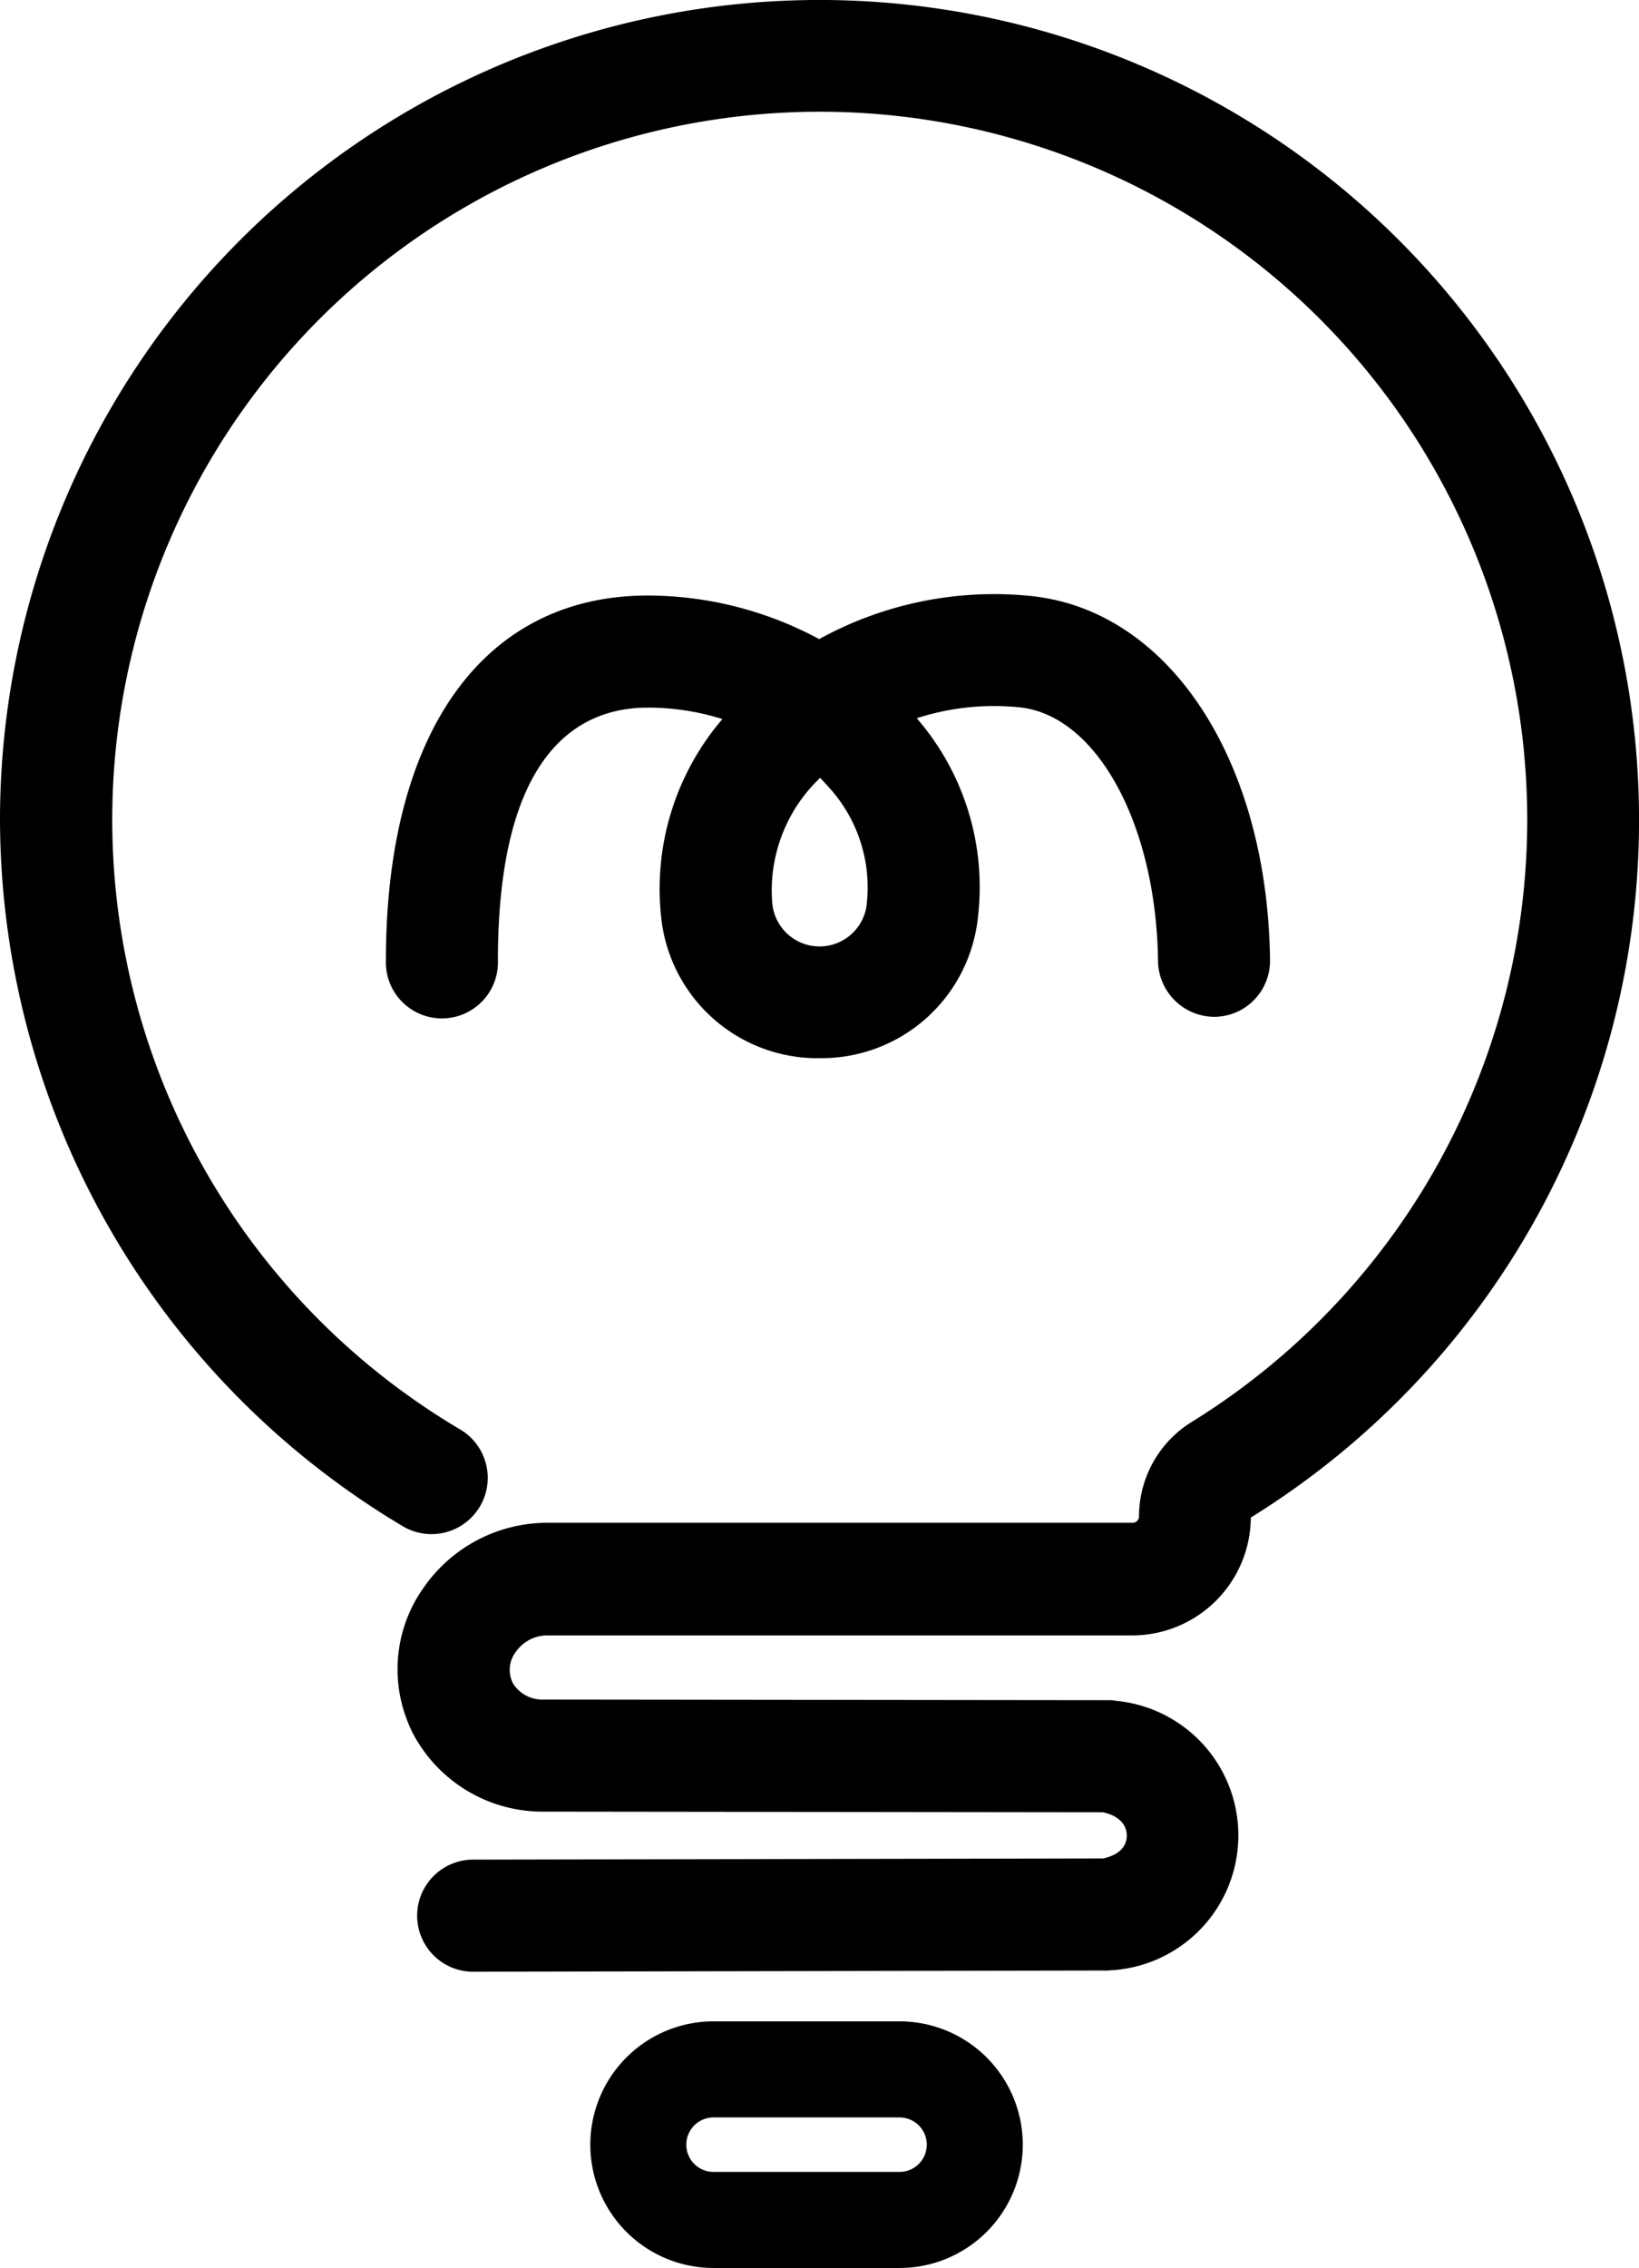 <svg id="Group_186" data-name="Group 186" xmlns="http://www.w3.org/2000/svg" xmlns:xlink="http://www.w3.org/1999/xlink" width="30.1" height="41.622" viewBox="0 0 30.1 41.622">
  <defs>
    <clipPath id="clip-path">
      <rect id="Rectangle_123" data-name="Rectangle 123" width="30.1" height="41.622" fill="none"/>
    </clipPath>
  </defs>
  <g id="Group_185" data-name="Group 185" clip-path="url(#clip-path)">
    <path id="Path_61" data-name="Path 61" d="M8.658,36.185a1.029,1.029,0,0,1,0-2.057l11.6-.022c.277-.058.435-.208.435-.419s-.158-.368-.438-.428L9.989,33.247A2.691,2.691,0,0,1,7.577,31.8a2.722,2.722,0,0,1-.115-.268,2.582,2.582,0,0,1,.321-2.4,2.766,2.766,0,0,1,2.266-1.186H20.8a.118.118,0,0,0,.118-.118,2.038,2.038,0,0,1,.954-1.724,12.993,12.993,0,1,0-13.423.128A1.029,1.029,0,0,1,7.4,28.011,15.127,15.127,0,0,1,0,15.05,15.051,15.051,0,0,1,15.637.011,15.052,15.052,0,0,1,22.971,27.85,2.178,2.178,0,0,1,20.8,30.013H10.049a.707.707,0,0,0-.578.305.541.541,0,0,0-.078.51.6.6,0,0,0,.026.062.633.633,0,0,0,.572.3l10.43.012.077.012a2.48,2.48,0,0,1-.005,4.938l-.148.011L8.66,36.185Z" transform="translate(0 0)"/>
    <path id="Path_62" data-name="Path 62" d="M42.568,130.749H39.152a2.263,2.263,0,1,1,0-4.526h3.416a2.263,2.263,0,1,1,0,4.526m-3.416-2.763a.5.5,0,0,0,0,1h3.416a.5.5,0,1,0,0-1Z" transform="translate(-26.048 -89.127)"/>
    <path id="Path_63" data-name="Path 63" d="M32.084,45.609A2.887,2.887,0,0,1,29.173,43,4.787,4.787,0,0,1,30.3,39.385a4.6,4.6,0,0,0-1.371-.21c-1.256,0-2.752.806-2.752,4.643a1.029,1.029,0,1,1-2.057,0c0-4.2,1.8-6.7,4.81-6.7a6.659,6.659,0,0,1,3.147.8,6.657,6.657,0,0,1,3.89-.791c2.539.262,4.344,3.009,4.39,6.682a1.029,1.029,0,0,1-1.016,1.041A1.04,1.04,0,0,1,38.3,43.831c-.031-2.511-1.124-4.515-2.543-4.661a4.618,4.618,0,0,0-1.888.2A4.727,4.727,0,0,1,34.995,43a2.887,2.887,0,0,1-2.911,2.608m.01-5.143a2.848,2.848,0,0,0-.88,2.28.872.872,0,0,0,1.74,0A2.724,2.724,0,0,0,32.22,40.6c-.041-.046-.083-.092-.126-.136" transform="translate(-17.033 -26.189)"/>
  </g>
</svg>
